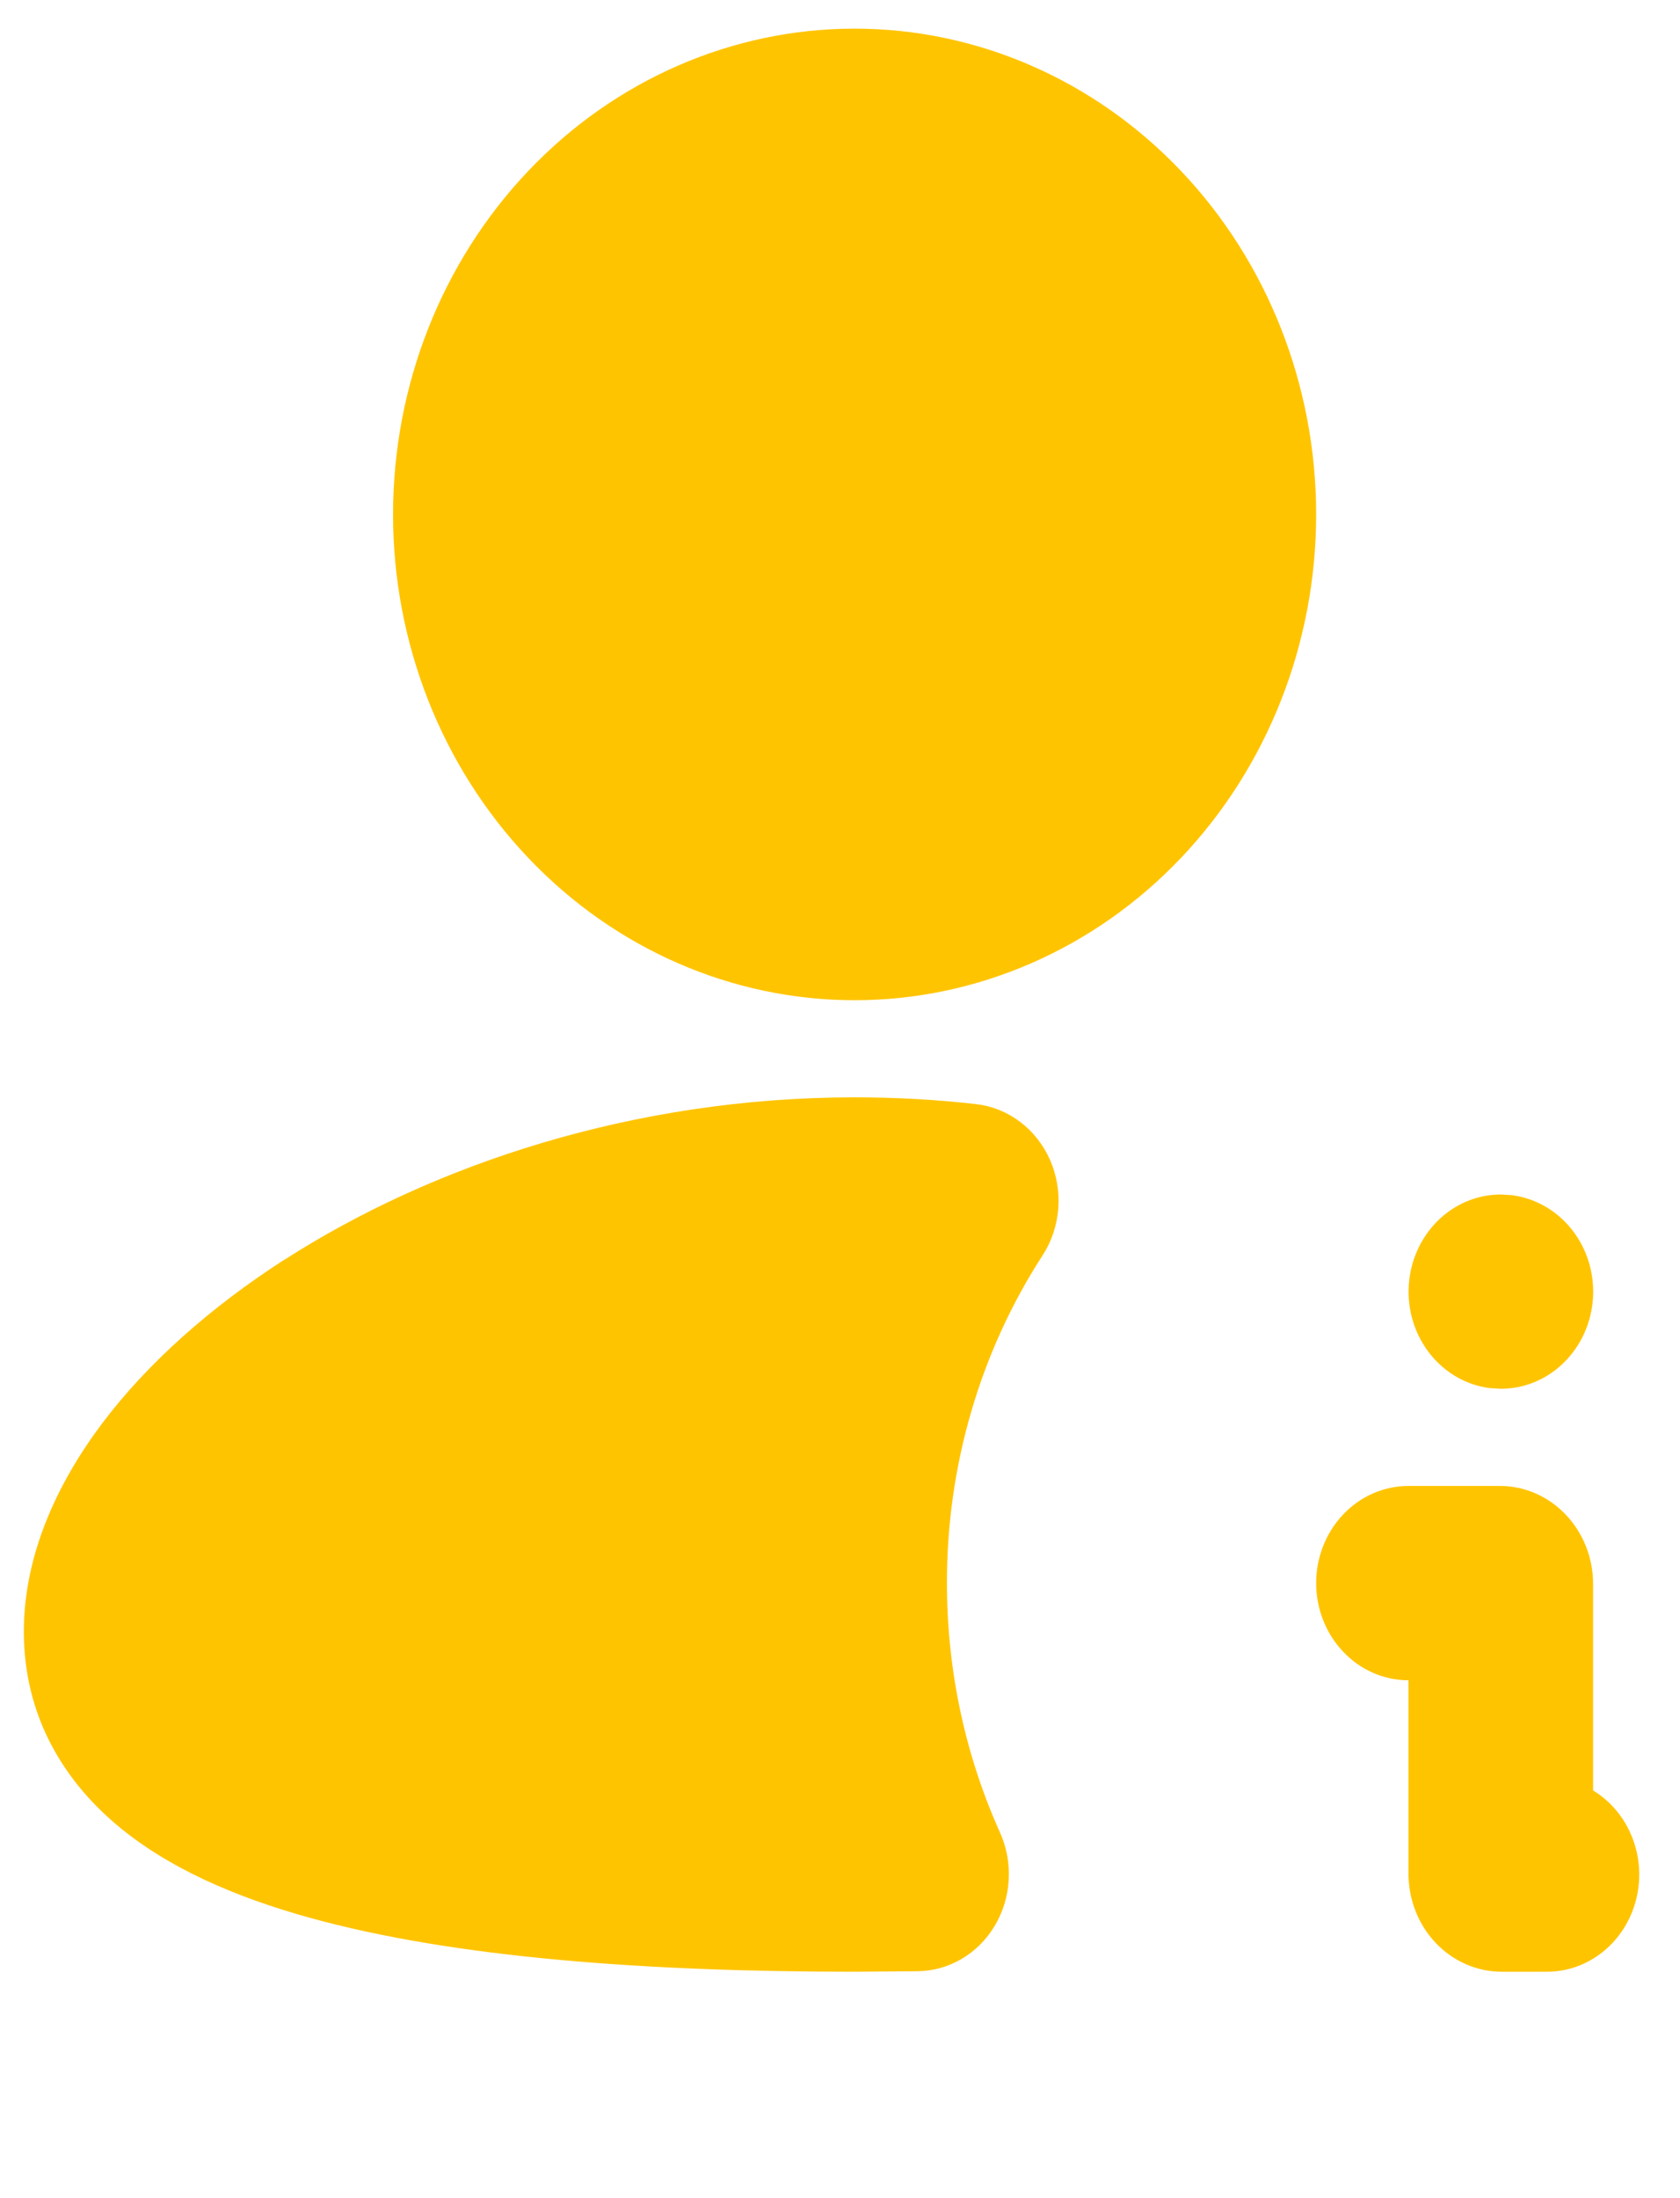 <svg width="26" height="34" viewBox="0 0 26 34" fill="none" xmlns="http://www.w3.org/2000/svg">
<path d="M6.083 7.957C6.083 5.964 6.836 4.053 8.176 2.644C9.515 1.235 11.332 0.443 13.226 0.443C15.121 0.443 16.938 1.235 18.277 2.644C19.617 4.053 20.369 5.964 20.369 7.957C20.369 9.95 19.617 11.861 18.277 13.27C16.938 14.679 15.121 15.471 13.226 15.471C11.332 15.471 9.515 14.679 8.176 13.27C6.836 11.861 6.083 9.95 6.083 7.957ZM4.401 19.486C6.691 18.016 9.805 16.973 13.226 16.973C13.865 16.973 14.492 17.008 15.106 17.078C15.352 17.106 15.586 17.2 15.787 17.352C15.987 17.503 16.147 17.706 16.251 17.942C16.354 18.177 16.398 18.437 16.378 18.696C16.357 18.955 16.274 19.204 16.135 19.418C15.167 20.912 14.652 22.679 14.655 24.487C14.655 25.869 14.951 27.177 15.476 28.344C15.579 28.572 15.625 28.823 15.611 29.074C15.598 29.325 15.524 29.569 15.398 29.782C15.271 29.996 15.096 30.173 14.887 30.297C14.679 30.42 14.444 30.487 14.205 30.49L13.226 30.498C10.042 30.498 7.033 30.287 4.779 29.659C3.658 29.347 2.602 28.899 1.802 28.223C0.955 27.507 0.369 26.508 0.369 25.238C0.369 24.056 0.881 22.95 1.575 22.024C2.281 21.085 3.256 20.221 4.401 19.484V19.486ZM20.369 24.487C20.369 24.088 20.52 23.706 20.788 23.424C21.055 23.142 21.419 22.984 21.798 22.984H23.212C24.009 22.984 24.655 23.663 24.655 24.502V27.694C24.927 27.859 25.14 28.114 25.26 28.42C25.381 28.726 25.402 29.064 25.32 29.384C25.239 29.703 25.06 29.986 24.81 30.187C24.561 30.389 24.255 30.498 23.941 30.498H23.241C22.858 30.498 22.491 30.338 22.22 30.053C21.95 29.769 21.798 29.383 21.798 28.98V25.99C21.419 25.99 21.055 25.831 20.788 25.549C20.52 25.268 20.369 24.885 20.369 24.487ZM23.226 18.476C22.862 18.476 22.512 18.623 22.247 18.886C21.983 19.149 21.823 19.508 21.802 19.891C21.78 20.273 21.899 20.649 22.132 20.943C22.366 21.237 22.698 21.426 23.059 21.471L23.229 21.481C23.593 21.481 23.944 21.334 24.208 21.071C24.473 20.808 24.632 20.449 24.654 20.067C24.675 19.684 24.557 19.308 24.323 19.014C24.089 18.721 23.758 18.532 23.396 18.486L23.226 18.476Z" fill="#FFC400"/>
</svg>
